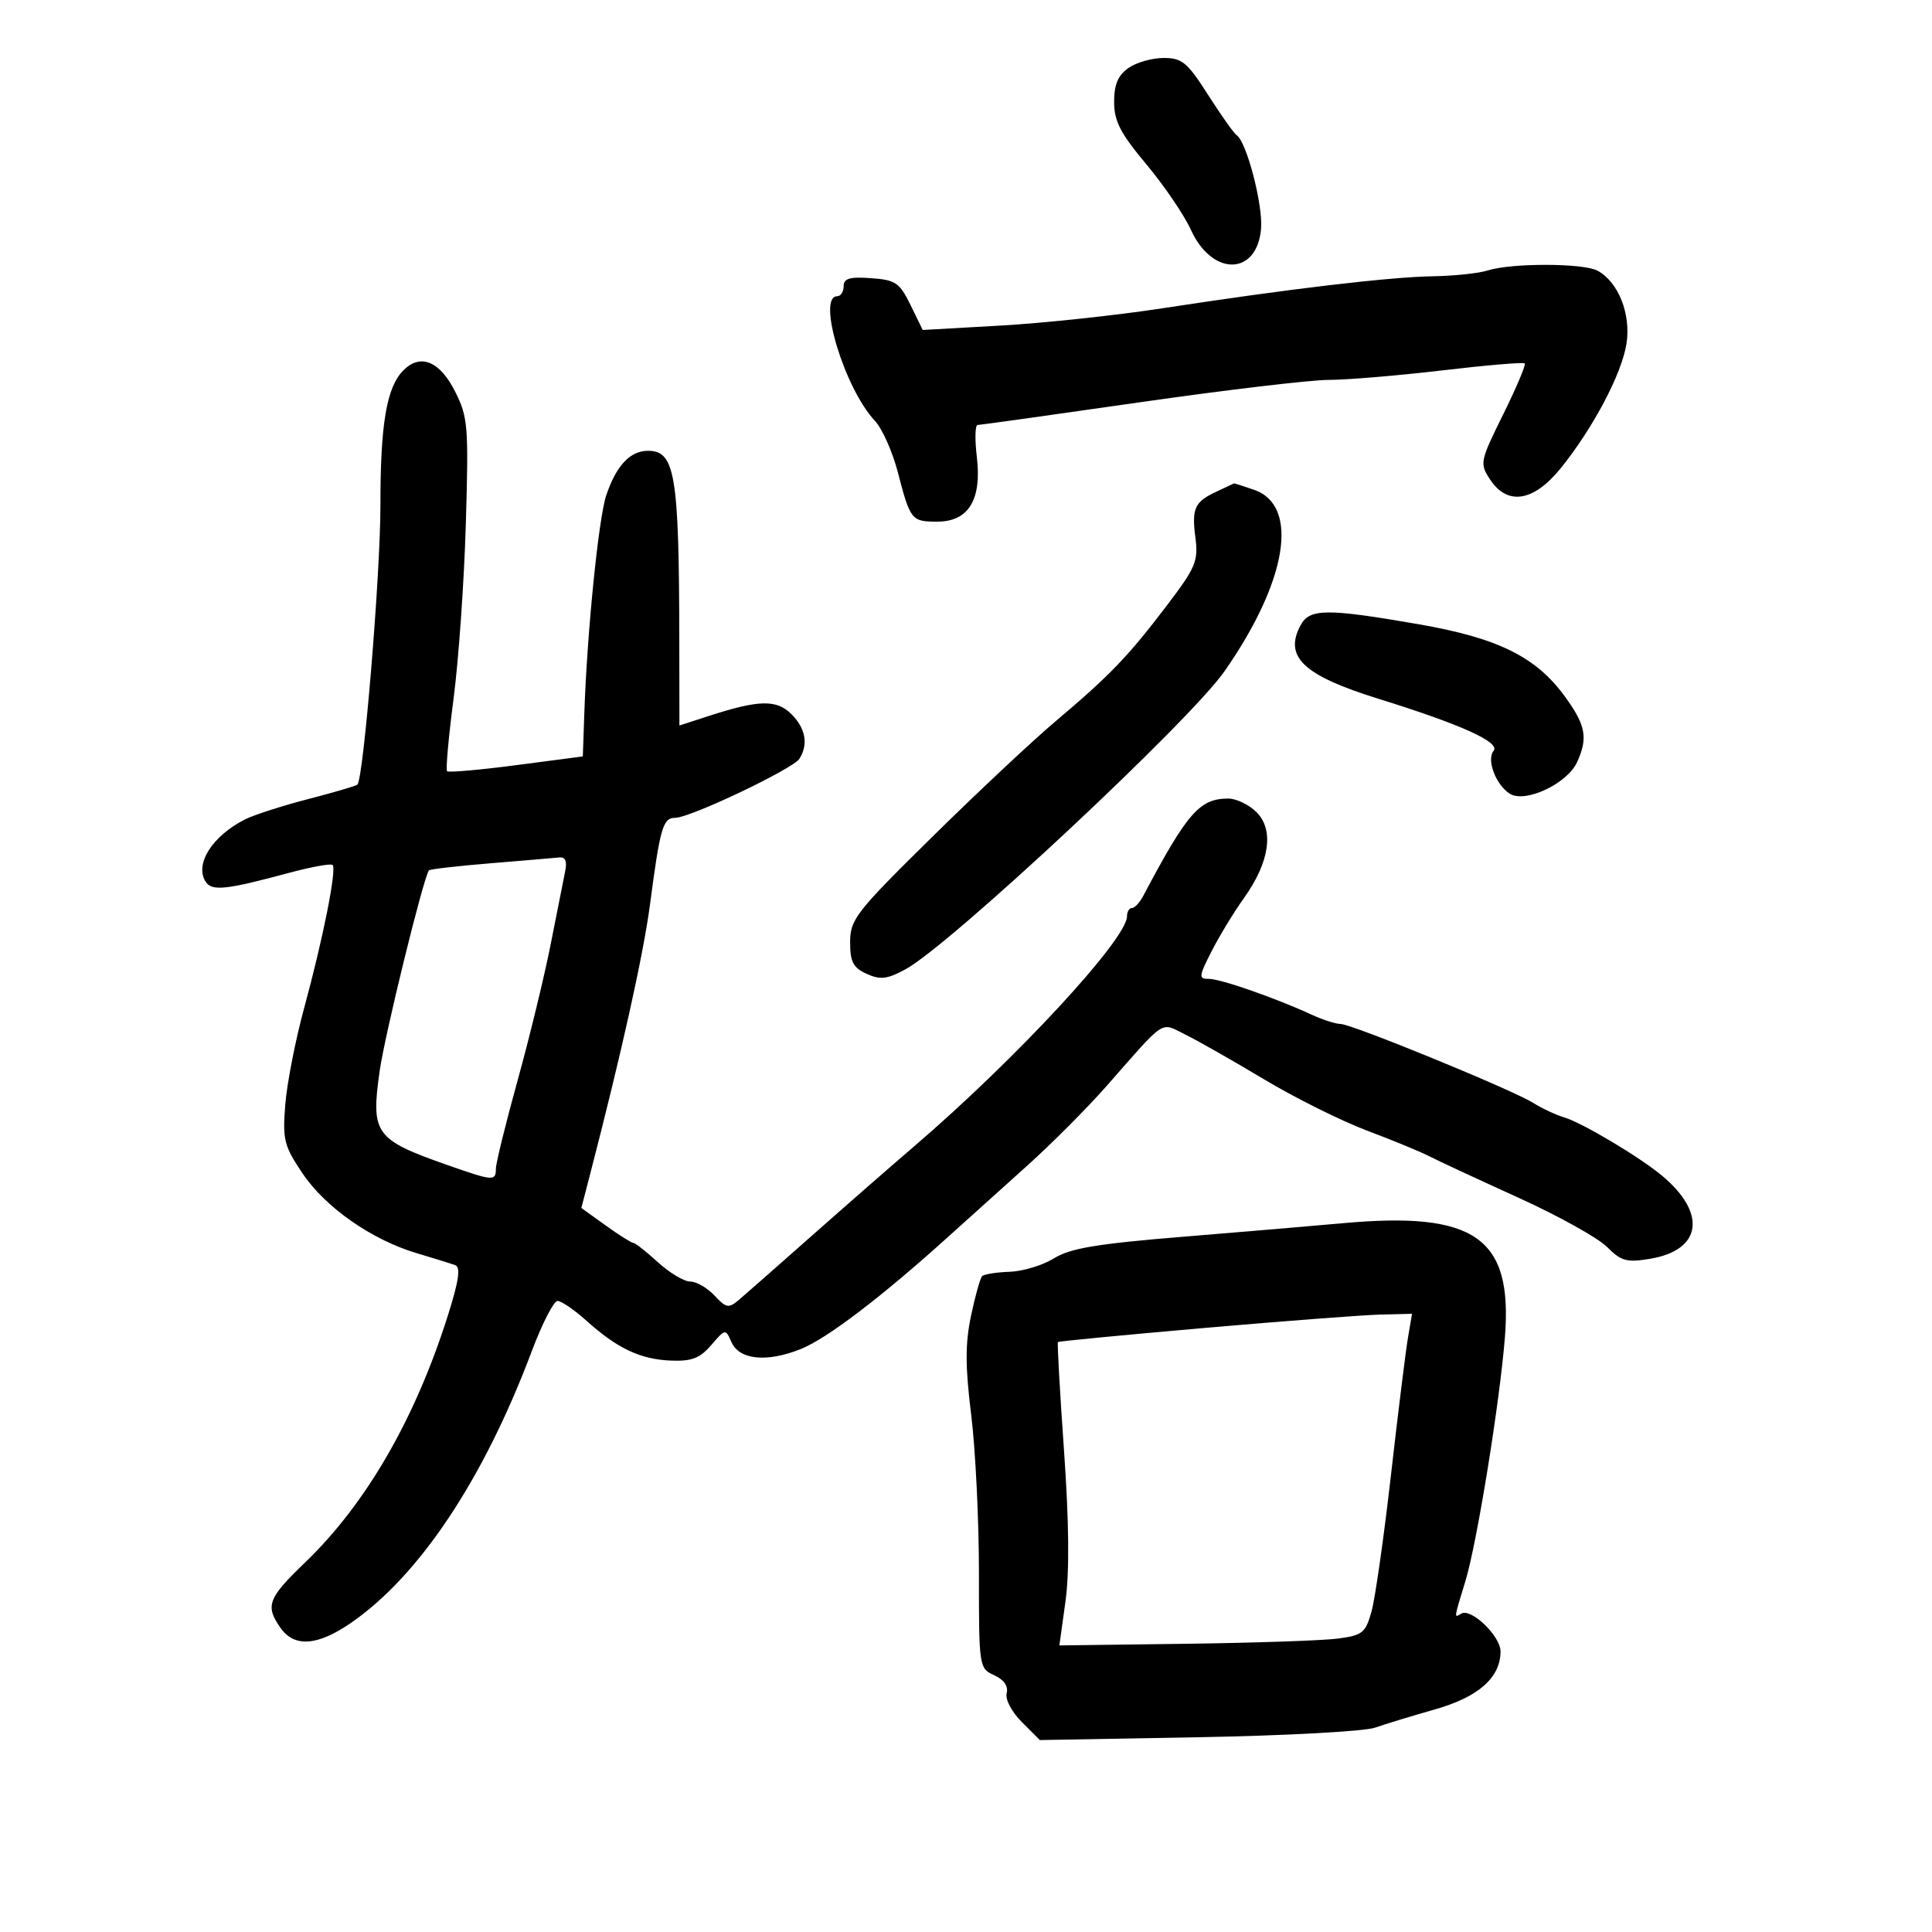 <svg xmlns="http://www.w3.org/2000/svg" width="300" height="300" viewBox="0 0 300 300" version="1.1">
	<path d="M 175.223 10.557 C 173.605 11.690, 173 13.123, 173 15.825 C 173 18.816, 173.971 20.696, 178.009 25.518 C 180.764 28.808, 183.881 33.396, 184.936 35.713 C 188.238 42.964, 195.203 42.833, 195.819 35.507 C 196.129 31.816, 193.568 22.002, 192.032 21 C 191.611 20.725, 189.617 17.913, 187.602 14.750 C 184.374 9.683, 183.553 9, 180.692 9 C 178.906 9, 176.445 9.701, 175.223 10.557 M 231 42 C 229.625 42.440, 225.783 42.845, 222.462 42.900 C 215.714 43.012, 200.022 44.870, 180.500 47.870 C 173.350 48.969, 162.050 50.177, 155.390 50.554 L 143.280 51.240 141.390 47.370 C 139.689 43.888, 139.074 43.469, 135.250 43.193 C 131.938 42.953, 131 43.229, 131 44.443 C 131 45.299, 130.550 46, 130 46 C 126.802 46, 131.133 60.319, 135.849 65.339 C 136.978 66.541, 138.575 70.111, 139.399 73.274 C 141.356 80.785, 141.526 81, 145.536 81 C 150.390 81, 152.469 77.607, 151.683 70.969 C 151.359 68.236, 151.411 65.997, 151.797 65.993 C 152.184 65.989, 163.441 64.414, 176.814 62.493 C 190.187 60.572, 203.462 58.996, 206.314 58.991 C 209.166 58.987, 217.098 58.323, 223.941 57.516 C 230.784 56.709, 236.553 56.220, 236.762 56.428 C 236.970 56.637, 235.465 60.198, 233.415 64.343 C 229.807 71.640, 229.743 71.958, 231.368 74.439 C 234.059 78.546, 238.120 77.920, 242.312 72.750 C 247.326 66.566, 251.806 58.104, 252.555 53.401 C 253.289 48.789, 251.302 43.767, 248.055 42.030 C 245.833 40.840, 234.682 40.821, 231 42 M 62.651 57.492 C 60.031 60.112, 59.061 65.811, 59.072 78.516 C 59.081 89.064, 56.455 120.878, 55.497 121.837 C 55.302 122.032, 51.848 123.046, 47.821 124.089 C 43.794 125.133, 39.389 126.553, 38.030 127.244 C 32.962 129.822, 30.206 134.162, 31.912 136.880 C 32.877 138.417, 35.011 138.198, 44.837 135.548 C 48.322 134.609, 51.387 134.053, 51.648 134.314 C 52.309 134.975, 50.158 145.784, 47.234 156.500 C 45.883 161.450, 44.562 168.200, 44.299 171.500 C 43.862 176.966, 44.098 177.916, 46.954 182.174 C 50.513 187.482, 57.716 192.517, 64.731 194.601 C 67.354 195.380, 70.035 196.214, 70.689 196.454 C 71.551 196.770, 71.242 198.906, 69.570 204.195 C 64.469 220.334, 56.853 233.512, 47.352 242.643 C 41.595 248.174, 41.155 249.349, 43.557 252.777 C 45.697 255.833, 49.289 255.585, 54.463 252.026 C 65.126 244.689, 75.100 229.704, 82.593 209.762 C 84.192 205.507, 85.981 202.019, 86.570 202.012 C 87.158 202.006, 89.183 203.389, 91.070 205.087 C 95.847 209.385, 99.445 211.084, 104.172 211.272 C 107.406 211.401, 108.678 210.913, 110.441 208.864 C 112.633 206.315, 112.660 206.311, 113.576 208.397 C 114.791 211.163, 119.057 211.594, 124.335 209.483 C 128.418 207.850, 136.861 201.419, 147.267 192.017 C 150.145 189.417, 155.610 184.499, 159.412 181.089 C 163.214 177.679, 168.777 172.101, 171.775 168.694 C 181.202 157.981, 180.096 158.707, 184.051 160.645 C 185.948 161.574, 191.444 164.698, 196.264 167.586 C 201.085 170.473, 208.285 174.061, 212.264 175.559 C 216.244 177.056, 220.625 178.862, 222 179.571 C 223.375 180.280, 229.553 183.152, 235.728 185.953 C 241.903 188.755, 248.107 192.198, 249.514 193.605 C 251.756 195.847, 252.592 196.076, 256.269 195.455 C 264.279 194.101, 265.069 188.379, 258.053 182.537 C 254.560 179.629, 245.683 174.344, 242.881 173.505 C 241.571 173.113, 239.413 172.104, 238.084 171.264 C 234.891 169.245, 209.890 159, 208.156 159 C 207.411 159, 205.384 158.347, 203.651 157.549 C 198.011 154.953, 189.542 152.001, 187.730 152.001 C 186.096 152, 186.126 151.672, 188.114 147.750 C 189.299 145.412, 191.572 141.674, 193.166 139.442 C 197.145 133.869, 197.875 128.875, 195.113 126.113 C 193.951 124.951, 191.975 124, 190.723 124 C 186.272 124, 184.358 126.192, 177.513 139.134 C 176.970 140.160, 176.182 141, 175.763 141 C 175.343 141, 175 141.580, 175 142.288 C 175 145.820, 157.758 164.451, 141.950 178 C 138.421 181.025, 131.251 187.291, 126.016 191.925 C 120.782 196.559, 115.705 201.023, 114.733 201.845 C 113.144 203.190, 112.763 203.122, 110.944 201.170 C 109.832 199.977, 108.140 199, 107.184 199 C 106.228 199, 103.968 197.650, 102.161 196 C 100.355 194.350, 98.639 193, 98.348 193 C 98.057 193, 96.121 191.779, 94.045 190.287 L 90.271 187.574 91.578 182.537 C 96.472 163.680, 99.905 148.239, 100.924 140.500 C 102.508 128.467, 102.935 127.002, 104.858 126.989 C 107.207 126.974, 123.131 119.400, 124.131 117.822 C 125.544 115.594, 125.101 113.101, 122.902 110.902 C 120.585 108.585, 117.853 108.647, 110 111.195 L 105.500 112.655 105.482 99.577 C 105.447 73.684, 104.841 70, 100.620 70 C 97.842 70, 95.686 72.302, 94.133 76.925 C 92.954 80.433, 91.178 98.018, 90.743 110.478 L 90.500 117.457 80.166 118.811 C 74.483 119.556, 69.648 119.981, 69.422 119.755 C 69.196 119.529, 69.653 114.429, 70.437 108.422 C 71.222 102.415, 72.077 90.196, 72.337 81.270 C 72.779 66.116, 72.667 64.756, 70.655 60.770 C 68.286 56.077, 65.292 54.851, 62.651 57.492 M 189 76.290 C 185.494 77.909, 185.029 78.899, 185.622 83.478 C 186.094 87.119, 185.675 88.117, 181.191 94.017 C 175.176 101.932, 172.336 104.887, 163.962 111.951 C 160.408 114.948, 151.766 123.048, 144.757 129.951 C 132.915 141.613, 132.014 142.767, 132.007 146.271 C 132.001 149.354, 132.469 150.257, 134.567 151.213 C 136.687 152.178, 137.736 152.059, 140.580 150.527 C 147.436 146.835, 184.695 112.032, 190.139 104.235 C 199.893 90.265, 201.815 78.526, 194.751 76.063 C 193.074 75.478, 191.656 75.030, 191.601 75.068 C 191.545 75.105, 190.375 75.655, 189 76.290 M 201.950 97.093 C 199.328 101.992, 202.376 104.875, 214 108.491 C 226.907 112.506, 233.021 115.269, 231.924 116.591 C 230.798 117.948, 232.234 121.796, 234.400 123.227 C 236.762 124.788, 243.351 121.720, 244.890 118.343 C 246.602 114.585, 246.248 112.642, 243.042 108.217 C 238.534 101.993, 232.628 99.070, 220.223 96.920 C 205.984 94.454, 203.349 94.479, 201.950 97.093 M 76.178 134.048 C 71.050 134.468, 66.741 134.966, 66.602 135.156 C 65.723 136.349, 59.746 160.695, 58.953 166.308 C 57.574 176.071, 58.205 176.946, 69.476 180.907 C 76.589 183.407, 77 183.438, 77 181.475 C 77 180.637, 78.523 174.449, 80.385 167.725 C 82.247 161.001, 84.564 151.450, 85.535 146.500 C 86.506 141.550, 87.510 136.488, 87.767 135.250 C 88.078 133.750, 87.778 133.047, 86.867 133.143 C 86.115 133.221, 81.305 133.628, 76.178 134.048 M 208.500 189.940 C 204.100 190.341, 192.926 191.288, 183.669 192.044 C 170.327 193.135, 166.181 193.828, 163.669 195.390 C 161.926 196.473, 158.826 197.415, 156.780 197.483 C 154.734 197.551, 152.811 197.856, 152.507 198.160 C 152.203 198.463, 151.425 201.239, 150.777 204.329 C 149.867 208.665, 149.875 212.176, 150.809 219.723 C 151.475 225.100, 152.015 236.147, 152.010 244.271 C 152 258.861, 152.029 259.056, 154.379 260.127 C 155.893 260.817, 156.597 261.826, 156.315 262.905 C 156.062 263.870, 157.075 265.802, 158.670 267.398 L 161.469 270.196 185.984 269.759 C 199.468 269.518, 211.850 268.850, 213.500 268.274 C 215.150 267.698, 219.343 266.420, 222.818 265.434 C 229.570 263.519, 233 260.488, 233 256.438 C 233 254.029, 228.410 249.629, 226.882 250.573 C 225.762 251.265, 225.742 251.413, 227.550 245.500 C 229.349 239.616, 232.924 217.498, 233.693 207.495 C 234.873 192.147, 229.023 188.071, 208.500 189.940 M 187 206.207 C 174.625 207.284, 164.399 208.268, 164.274 208.393 C 164.149 208.518, 164.574 216.095, 165.219 225.231 C 166.002 236.326, 166.077 244.110, 165.446 248.671 L 164.500 255.500 184 255.247 C 194.725 255.108, 205.402 254.745, 207.727 254.440 C 211.584 253.933, 212.044 253.560, 212.978 250.192 C 213.541 248.161, 214.898 238.625, 215.993 229 C 217.088 219.375, 218.271 209.813, 218.623 207.750 L 219.262 204 214.381 204.124 C 211.696 204.192, 199.375 205.129, 187 206.207" stroke="none" fill="black" fill-rule="evenodd"/>
</svg>